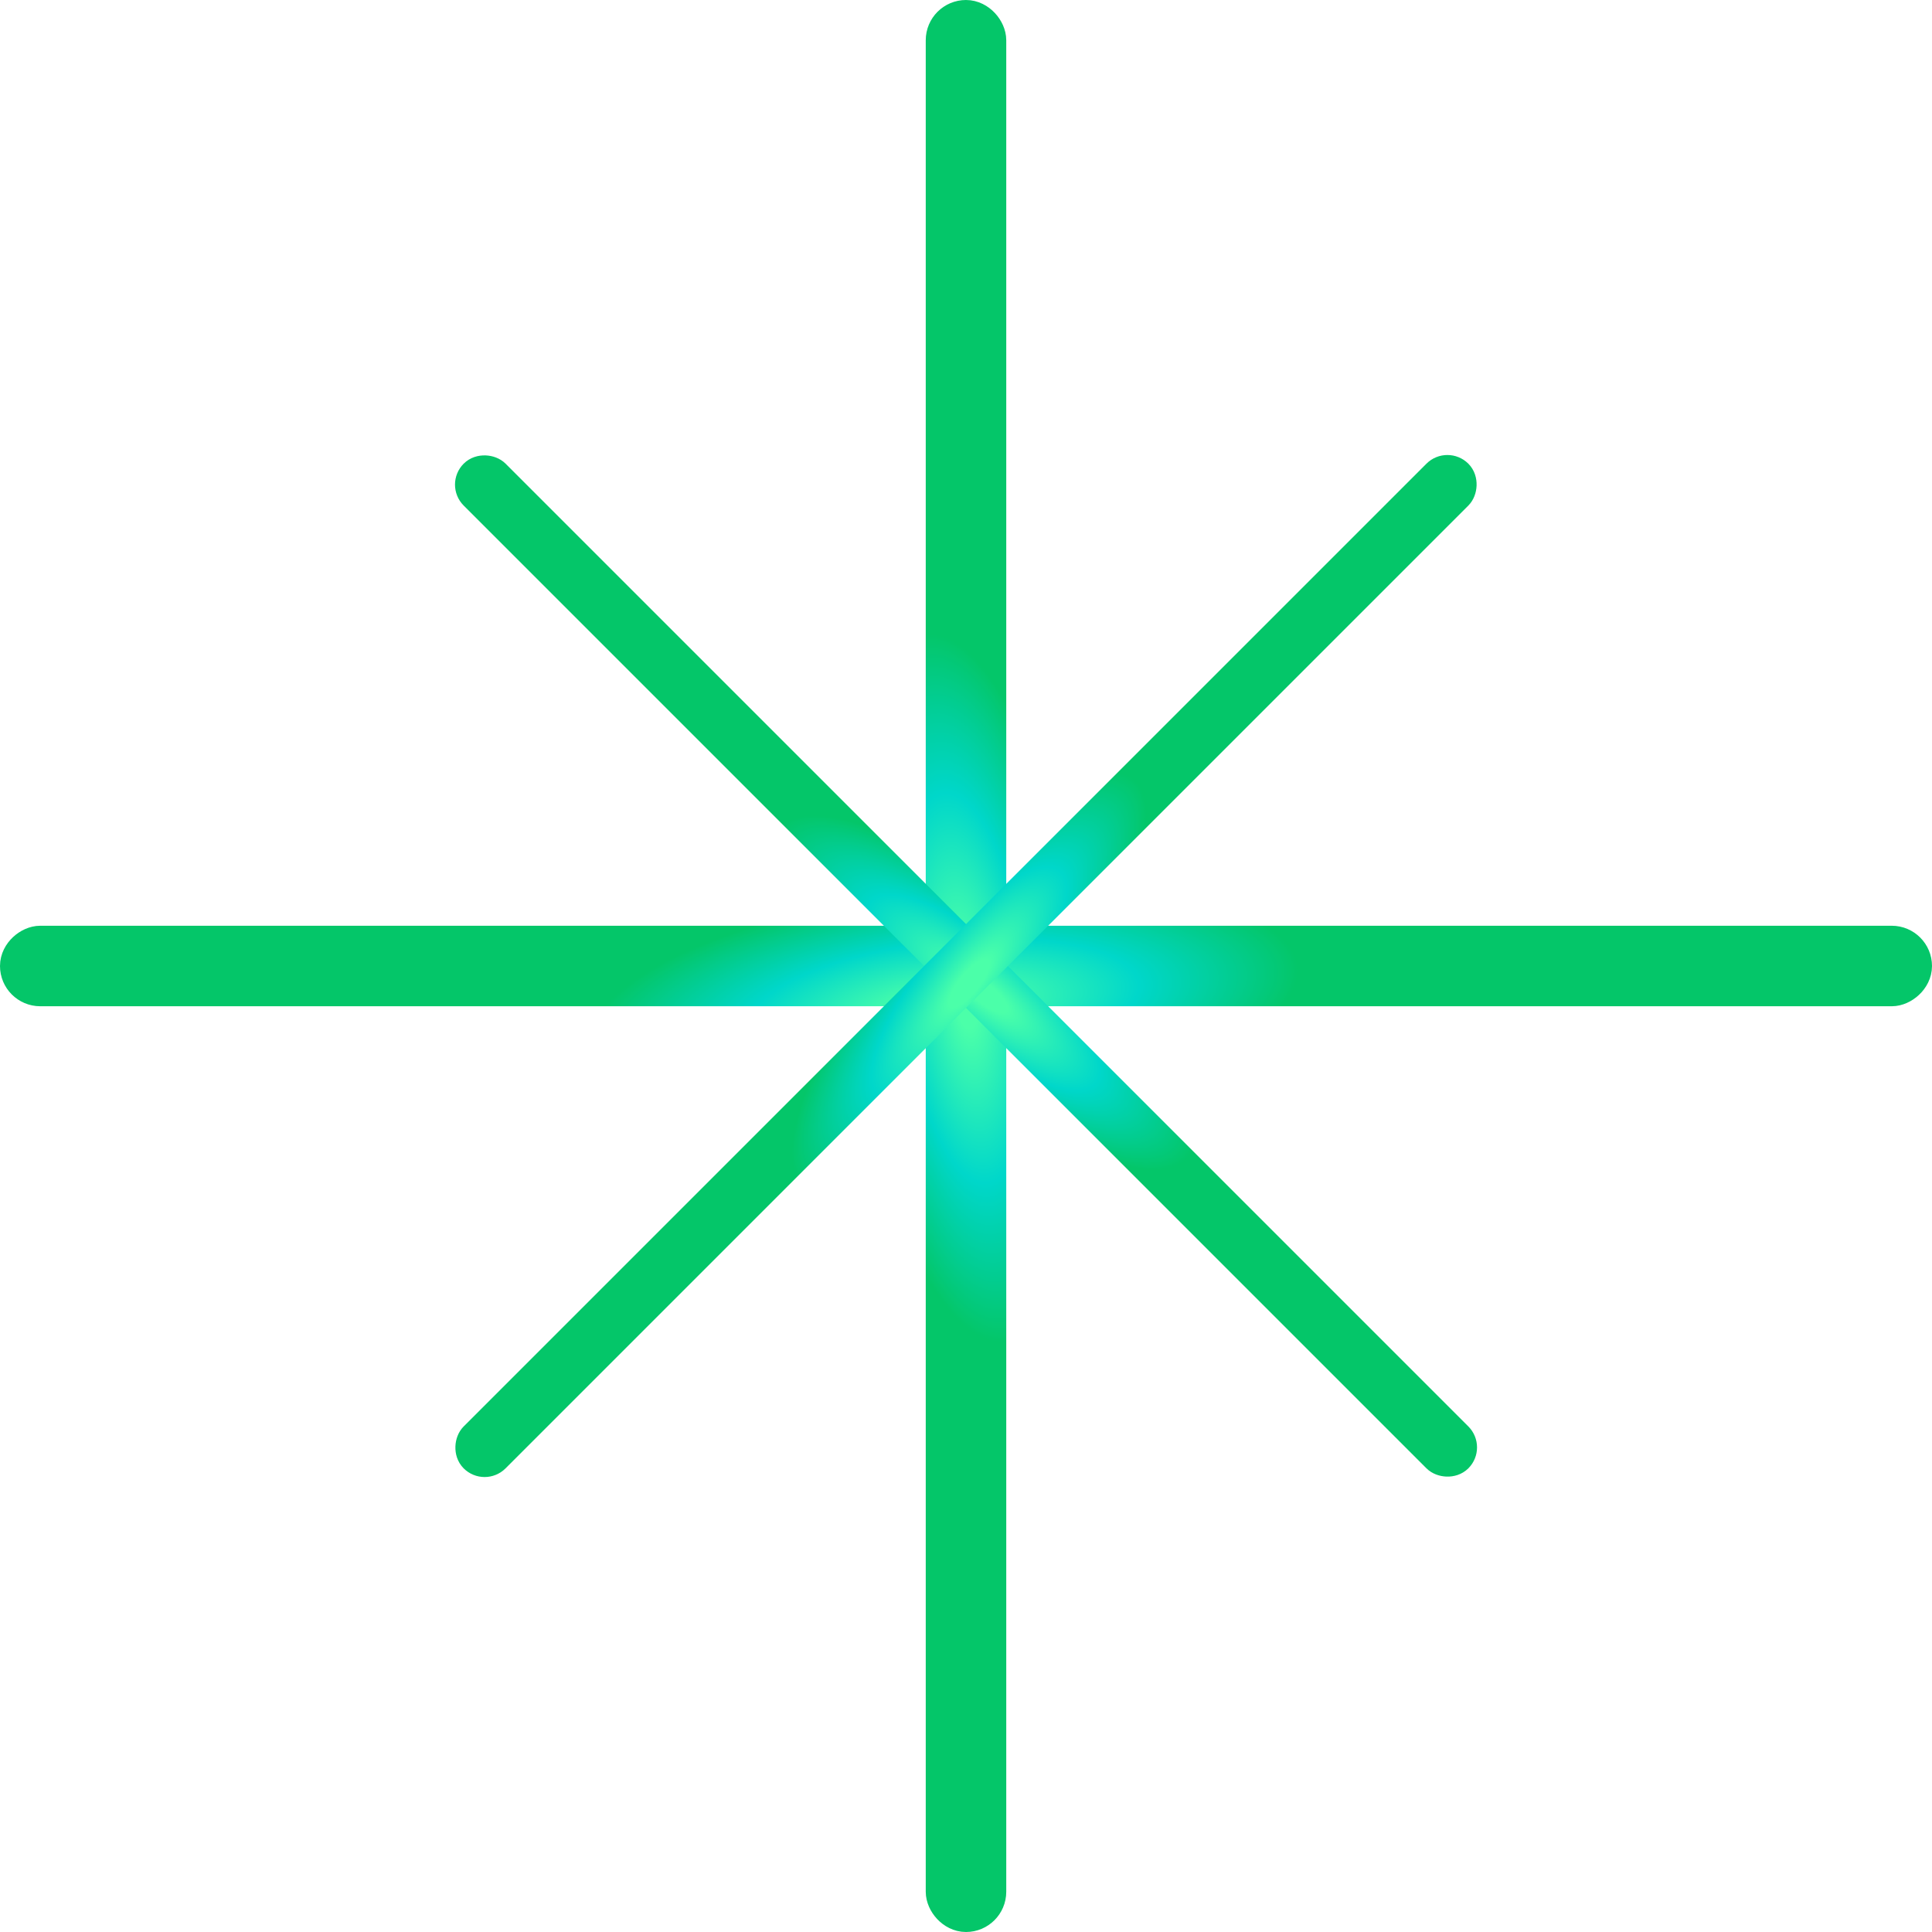 <svg width="24" height="24" viewBox="0 0 24 24" fill="none" xmlns="http://www.w3.org/2000/svg">
<rect x="11.75" y="0.25" width="0.5" height="23.5" rx="0.25" stroke="url(#paint0_angular_4791_28166)" stroke-width="0.5"/>
<rect x="23.75" y="11.75" width="0.5" height="23.5" rx="0.25" transform="rotate(90 23.75 11.75)" stroke="url(#paint1_angular_4791_28166)" stroke-width="0.5"/>
<rect x="5.76" y="6.02" width="0.368" height="17.282" rx="0.184" transform="rotate(-45 5.76 6.02)" stroke="url(#paint2_angular_4791_28166)" stroke-width="0.368"/>
<rect x="17.98" y="5.76" width="0.368" height="17.282" rx="0.184" transform="rotate(45 17.98 5.76)" stroke="url(#paint3_angular_4791_28166)" stroke-width="0.368"/>
<defs>
<radialGradient id="paint0_angular_4791_28166" cx="0" cy="0" r="1" gradientUnits="userSpaceOnUse" gradientTransform="translate(11.994 12.275) rotate(-96.302) scale(5.092 1.662)">
<stop offset="0.099" stop-color="#4BFFA9"/>
<stop offset="0.479" stop-color="#00D7CA"/>
<stop offset="0.87" stop-color="#04C669"/>
</radialGradient>
<radialGradient id="paint1_angular_4791_28166" cx="0" cy="0" r="1" gradientUnits="userSpaceOnUse" gradientTransform="translate(24.494 23.775) rotate(-96.302) scale(5.092 1.662)">
<stop offset="0.099" stop-color="#4BFFA9"/>
<stop offset="0.479" stop-color="#00D7CA"/>
<stop offset="0.87" stop-color="#04C669"/>
</radialGradient>
<radialGradient id="paint2_angular_4791_28166" cx="0" cy="0" r="1" gradientUnits="userSpaceOnUse" gradientTransform="translate(5.863 15.047) rotate(-96.302) scale(3.744 1.222)">
<stop offset="0.099" stop-color="#4BFFA9"/>
<stop offset="0.479" stop-color="#00D7CA"/>
<stop offset="0.87" stop-color="#04C669"/>
</radialGradient>
<radialGradient id="paint3_angular_4791_28166" cx="0" cy="0" r="1" gradientUnits="userSpaceOnUse" gradientTransform="translate(18.344 14.527) rotate(-96.302) scale(3.744 1.222)">
<stop offset="0.099" stop-color="#4BFFA9"/>
<stop offset="0.479" stop-color="#00D7CA"/>
<stop offset="0.87" stop-color="#04C669"/>
</radialGradient>
</defs>
</svg>
